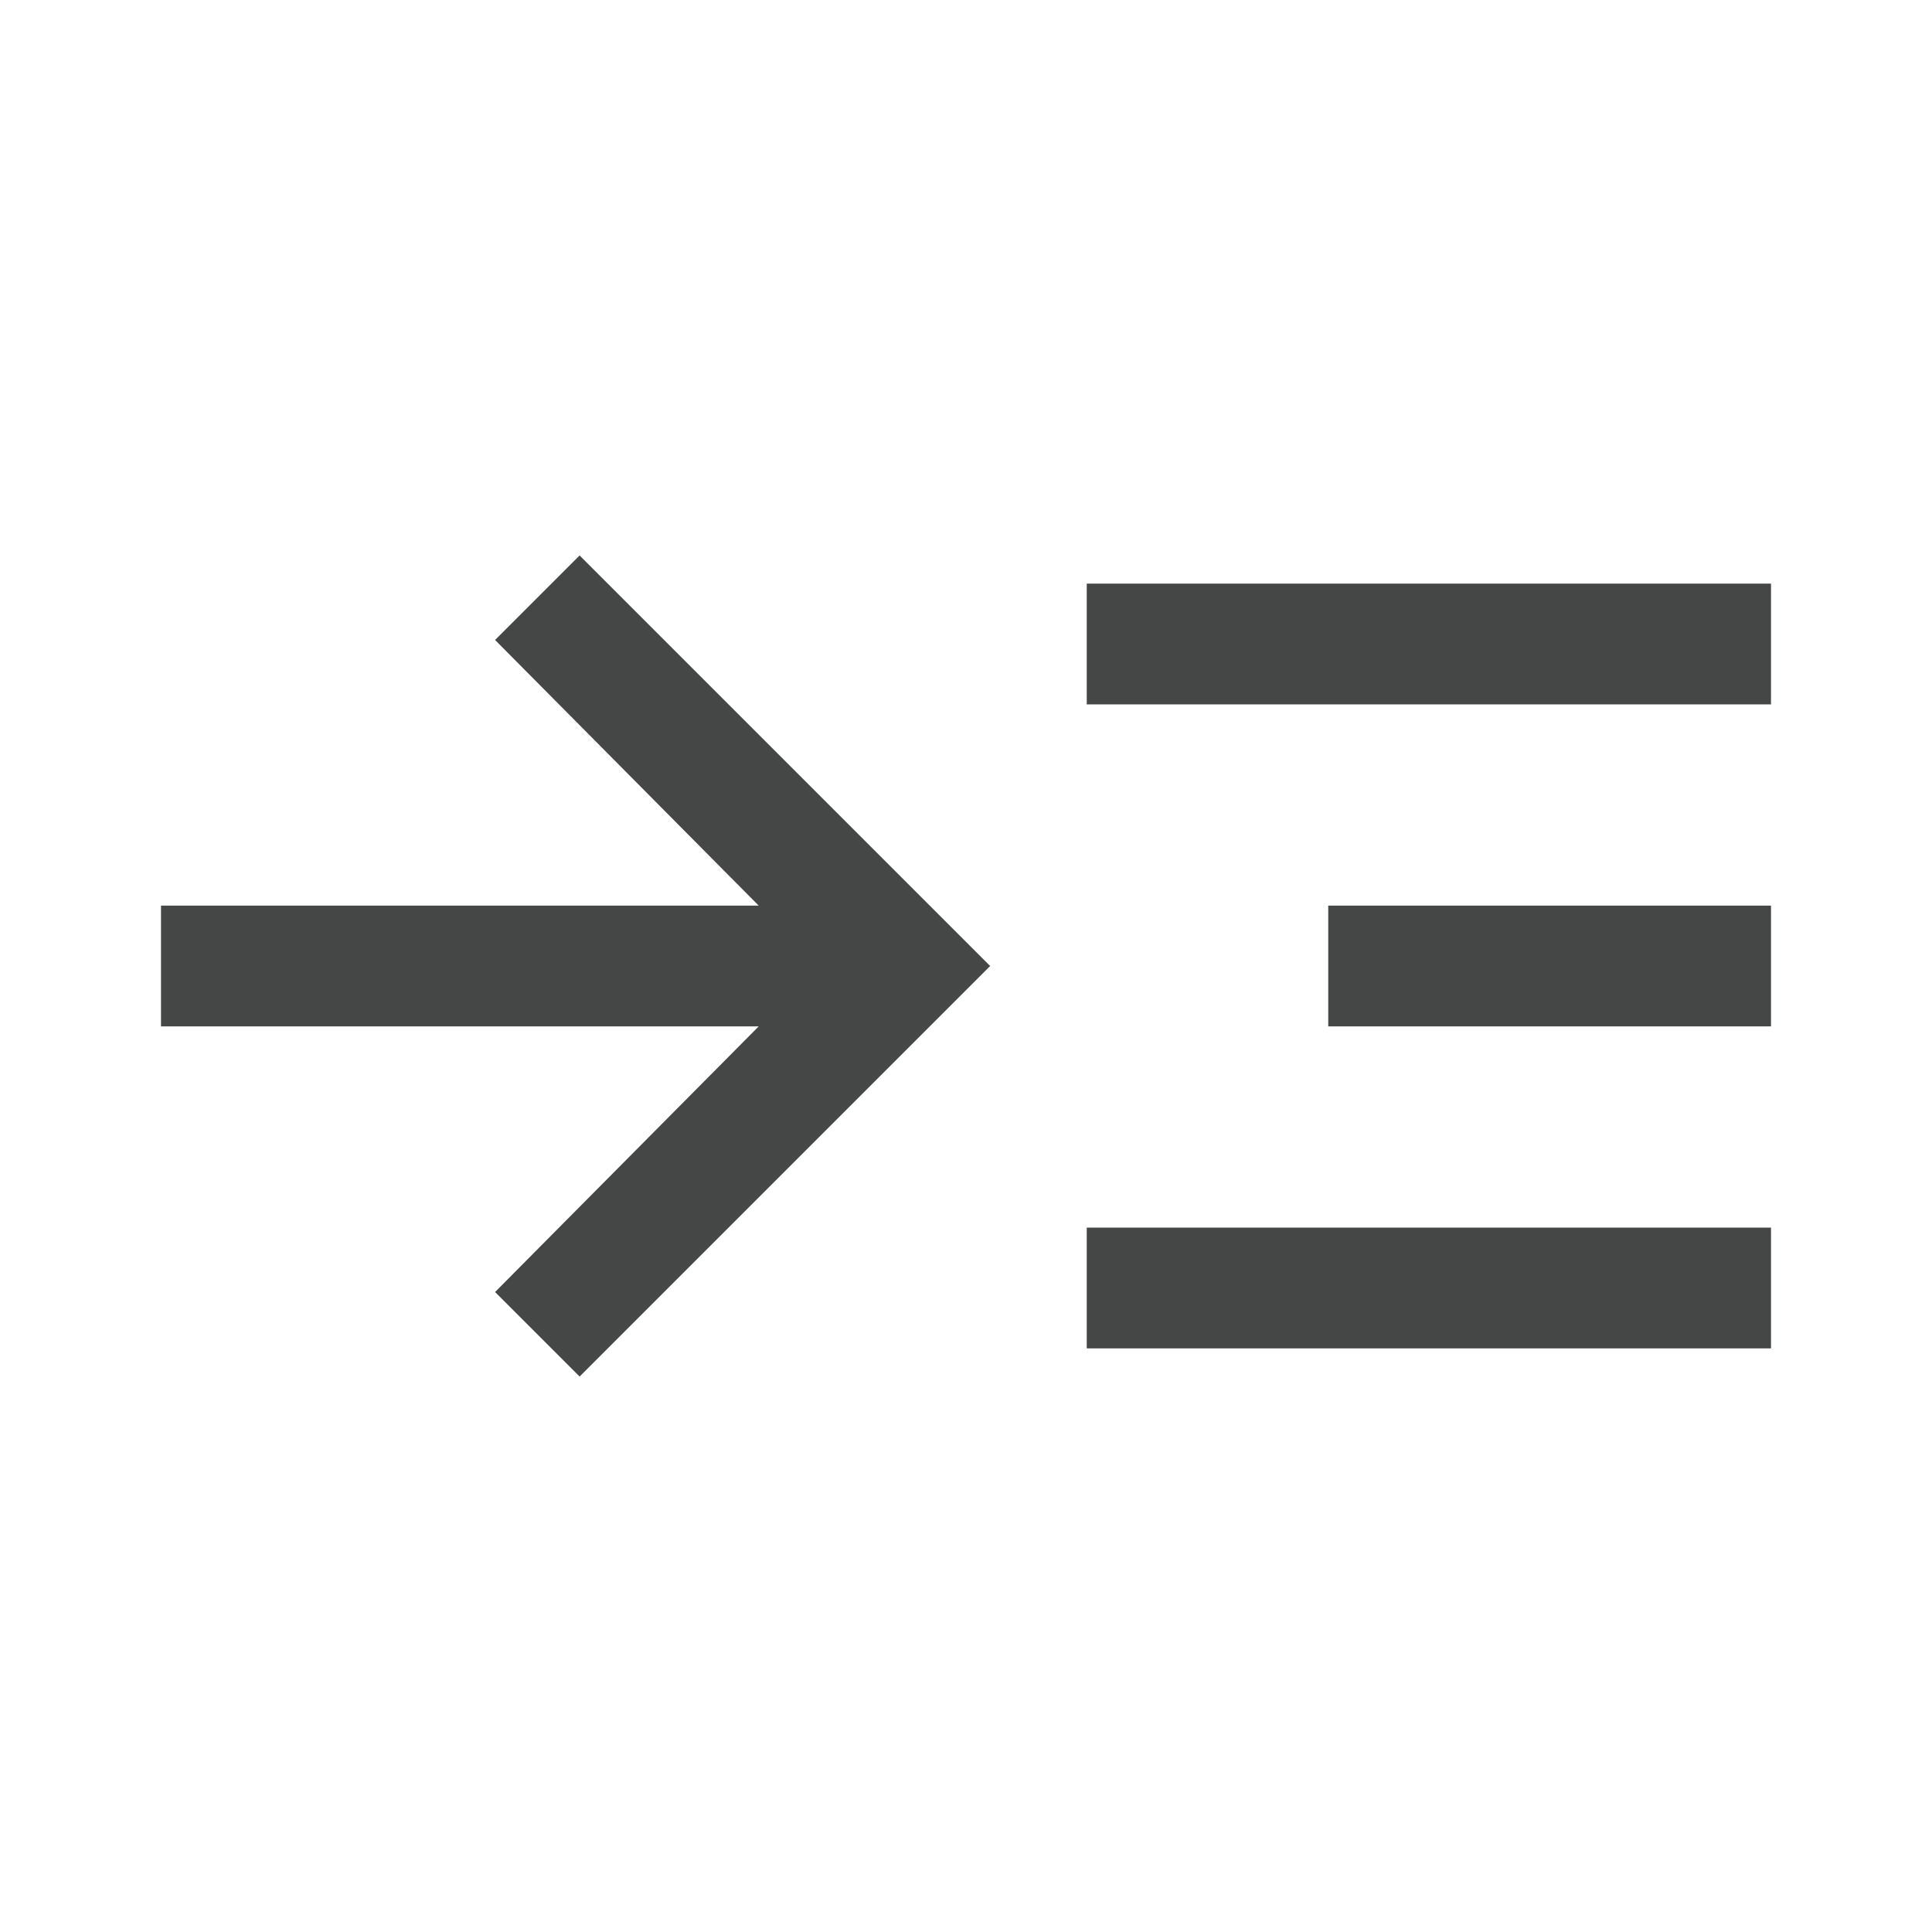 <svg width="24" height="24" viewBox="0 0 24 24" fill="none" xmlns="http://www.w3.org/2000/svg">
<path d="M7.2 17.1L6.15 16.05L9.425 12.75H2V11.25H9.425L6.15 7.95L7.2 6.9L12.3 12L7.2 17.1ZM13.5 16.75V15.25H22V16.75H13.5ZM13.5 8.75V7.25H22V8.75H13.5ZM16.5 12.75V11.25H22V12.75H16.5Z" fill="#0B0C0D" fill-opacity="0.76"/>
</svg>
